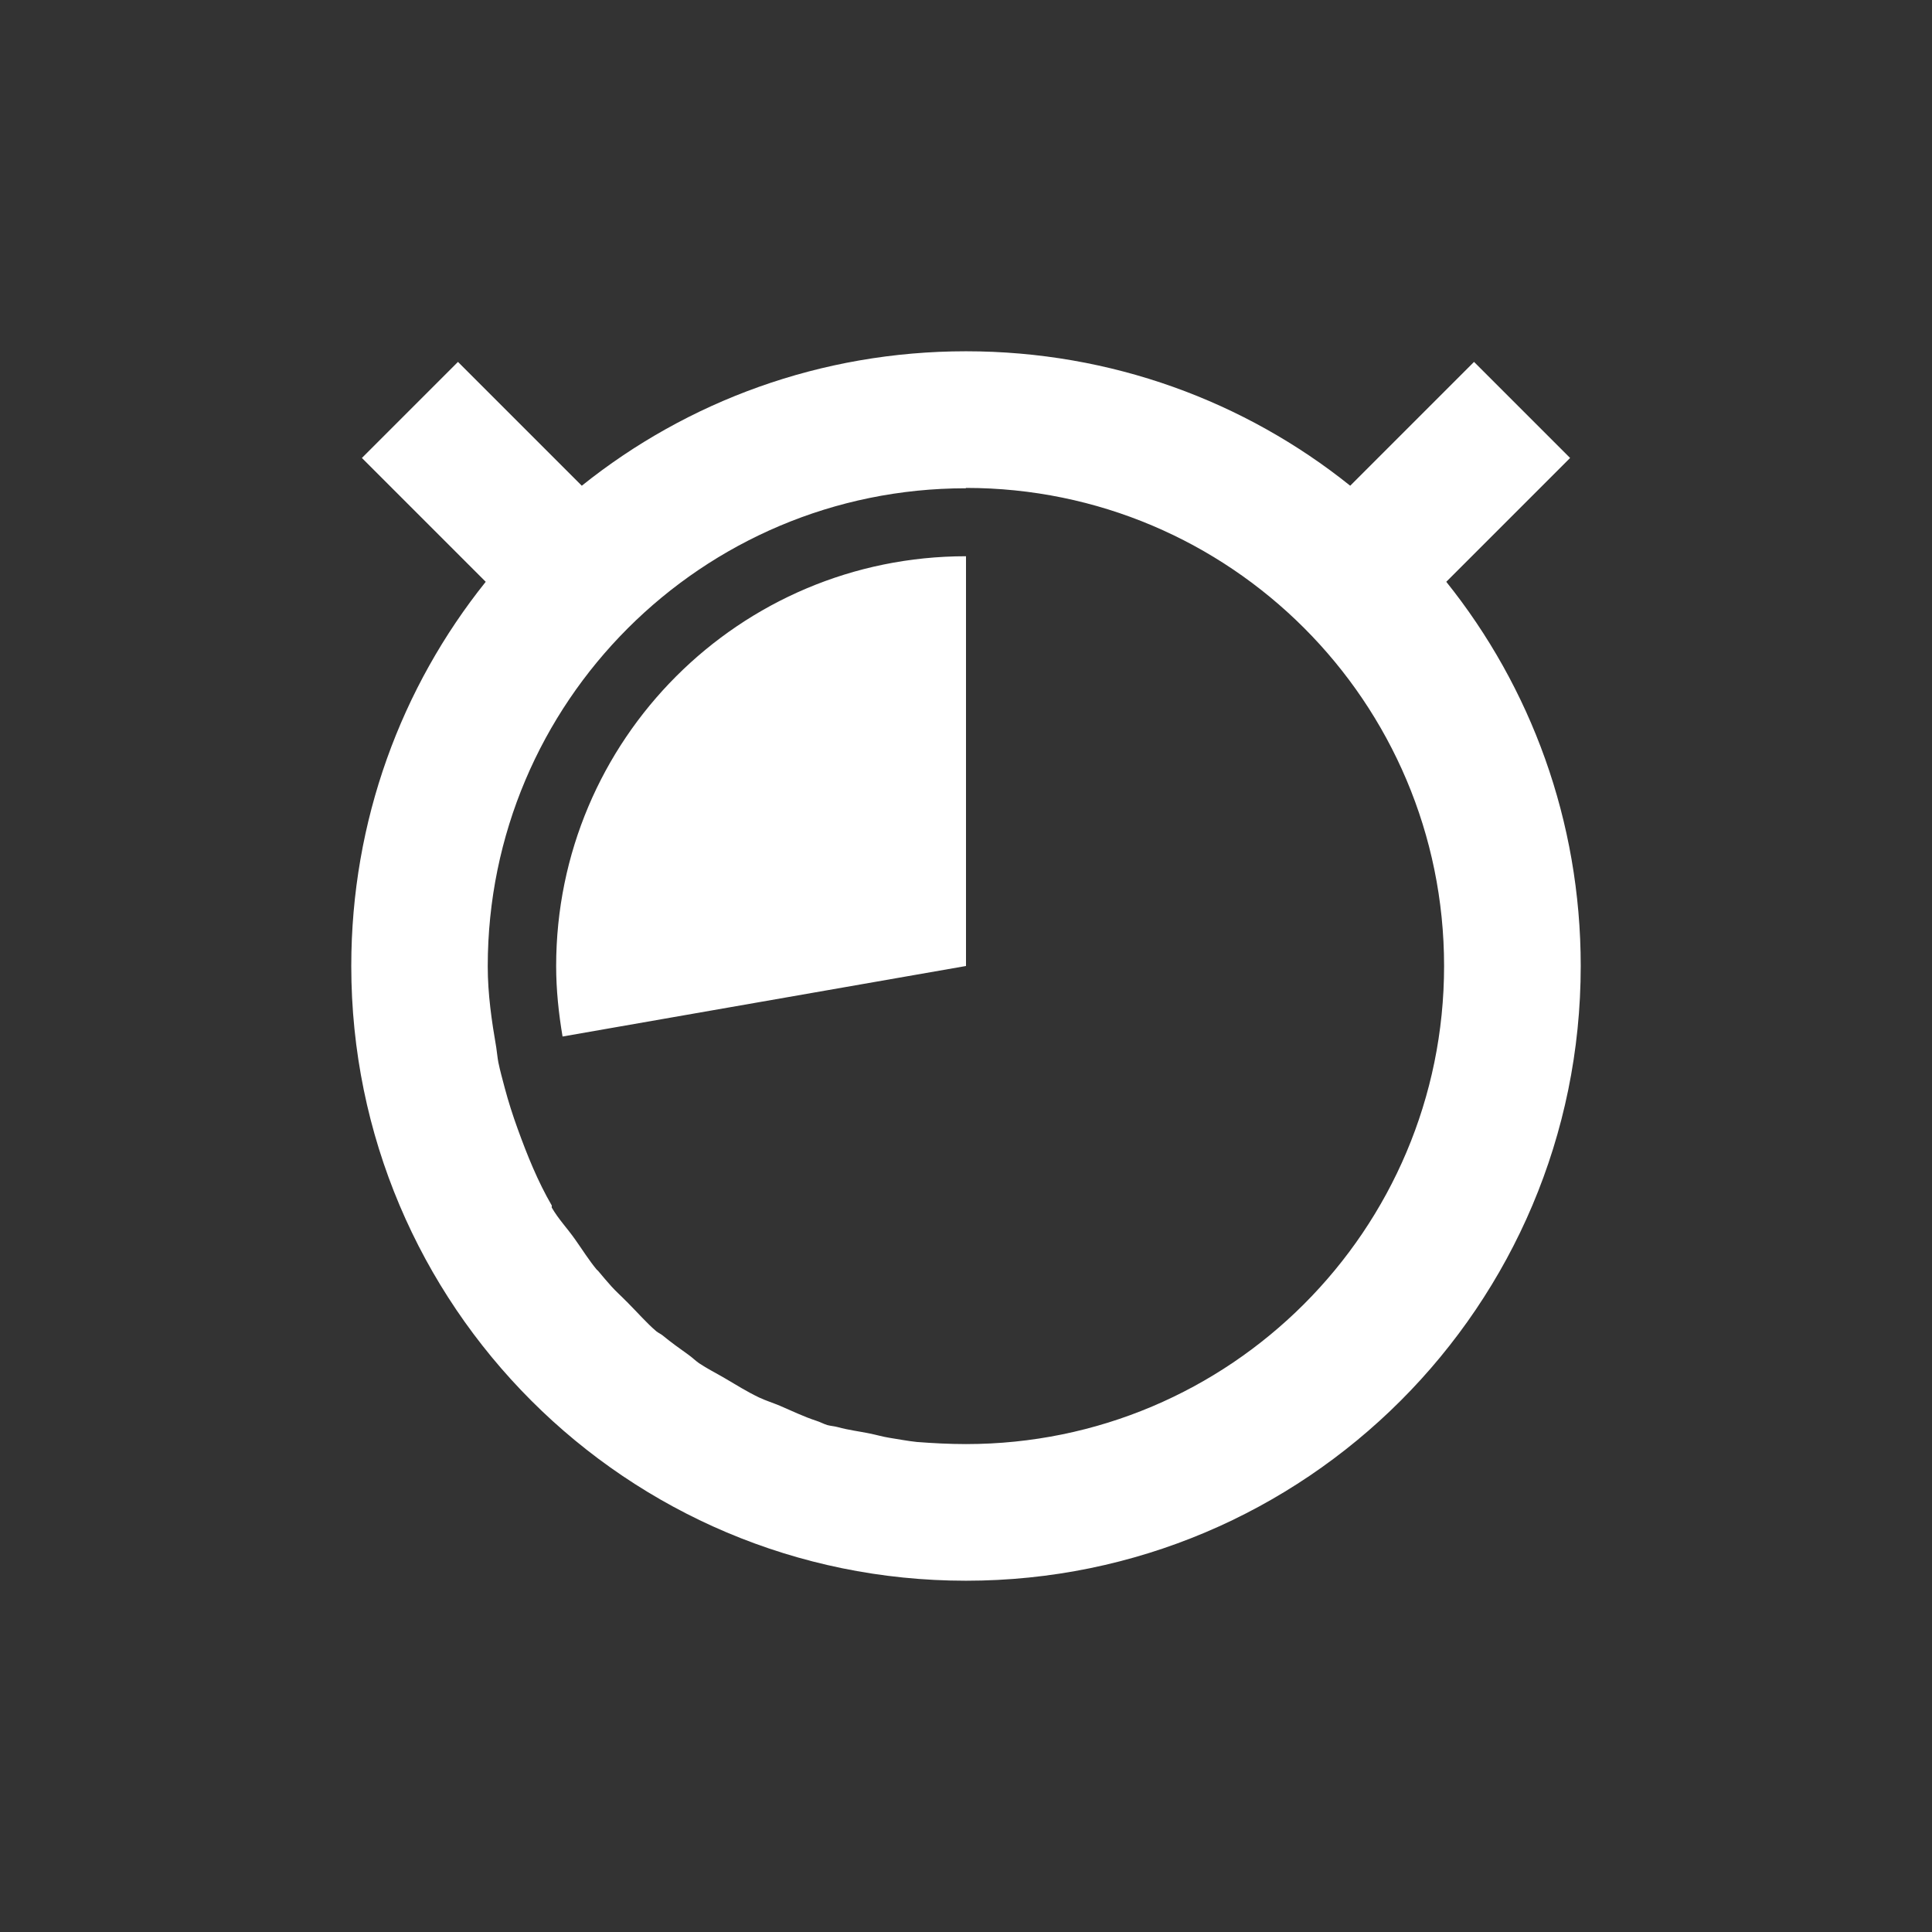 <?xml version="1.0" encoding="UTF-8" standalone="no"?>
<!-- Created with Inkscape (http://www.inkscape.org/) -->

<svg
   xmlns:dc="http://purl.org/dc/elements/1.1/"
   xmlns:cc="http://creativecommons.org/ns#"
   xmlns:rdf="http://www.w3.org/1999/02/22-rdf-syntax-ns#"
   xmlns:svg="http://www.w3.org/2000/svg"
   xmlns="http://www.w3.org/2000/svg"
   xmlns:sodipodi="http://sodipodi.sourceforge.net/DTD/sodipodi-0.dtd"
   xmlns:inkscape="http://www.inkscape.org/namespaces/inkscape"
   width="22"
   height="22"
   id="svg2"
   version="1.1"
   inkscape:version="0.91 r"
   sodipodi:docname="pomodoro-indicator-light-26.svg">
  <rect width="100%" height="100%" fill="#333333" stroke="none"/>
  <defs
     id="defs4" />
  <sodipodi:namedview
     id="base"
     pagecolor="#ffffff"
     bordercolor="#666666"
     borderopacity="1.0"
     inkscape:pageopacity="0.0"
     inkscape:pageshadow="2"
     inkscape:zoom="23.681818"
     inkscape:cx="3.3992322"
     inkscape:cy="14.378119"
     inkscape:document-units="px"
     inkscape:current-layer="layer1"
     showgrid="false"
     inkscape:window-width="960"
     inkscape:window-height="844"
     inkscape:window-x="638"
     inkscape:window-y="30"
     inkscape:window-maximized="0" />
  <g
     inkscape:label="Capa 1"
     inkscape:groupmode="layer"
     id="layer1"
     transform="translate(0,-1030.362)">
    <path
       style="fill:#ffffff;fill-opacity:1;stroke:none"
       d="m 11,1034.362 c -1.655,0 -3.177,0.571 -4.375,1.531 l -1.41,-1.41 -1.094,1.094 1.41,1.41 C 4.571,1038.185 4,1039.707 4,1041.362 c 0,3.866 3.134,7 7,7 3.866,0 7,-3.134 7,-7 0,-1.655 -0.571,-3.177 -1.531,-4.375 l 1.41,-1.41 -1.094,-1.094 -1.41,1.41 c -1.198,-0.96 -2.72,-1.531 -4.375,-1.531 z m 0,1.556 c 3.007,0 5.444,2.438 5.444,5.444 0,3.007 -2.438,5.444 -5.444,5.444 -0.185,0 -0.379,-0.01 -0.559,-0.024 -0.108,-0.011 -0.21,-0.032 -0.316,-0.048 -0.074,-0.012 -0.145,-0.033 -0.219,-0.048 -0.12,-0.025 -0.247,-0.04 -0.365,-0.073 -0.039,-0.011 -0.083,-0.013 -0.122,-0.024 -0.042,-0.013 -0.08,-0.035 -0.122,-0.048 -0.144,-0.047 -0.275,-0.111 -0.413,-0.17 -0.08,-0.034 -0.165,-0.06 -0.243,-0.097 -0.135,-0.065 -0.26,-0.143 -0.389,-0.219 -0.092,-0.054 -0.203,-0.11 -0.292,-0.17 -0.043,-0.03 -0.079,-0.067 -0.122,-0.097 -0.102,-0.073 -0.195,-0.139 -0.292,-0.219 -0.022,-0.018 -0.051,-0.03 -0.073,-0.048 -0.11,-0.094 -0.214,-0.214 -0.316,-0.316 -0.008,-0.01 -0.016,-0.016 -0.024,-0.024 -0.056,-0.058 -0.116,-0.11 -0.17,-0.17 -0.049,-0.054 -0.099,-0.114 -0.146,-0.17 -0.007,-0.01 -0.017,-0.016 -0.024,-0.024 -0.089,-0.108 -0.162,-0.226 -0.243,-0.34 -0.088,-0.126 -0.19,-0.231 -0.267,-0.364 -0.003,-0.01 0.003,-0.019 0,-0.024 -0.16,-0.276 -0.279,-0.571 -0.389,-0.875 -0.055,-0.152 -0.104,-0.304 -0.146,-0.462 -0.026,-0.099 -0.052,-0.191 -0.073,-0.292 -0.011,-0.056 -0.015,-0.114 -0.024,-0.17 -0.052,-0.302 -0.097,-0.607 -0.097,-0.924 0,-3.007 2.438,-5.444 5.444,-5.444 z m 0,0.778 c -2.577,0 -4.667,2.089 -4.667,4.667 0,0.271 0.029,0.543 0.073,0.802 L 11,1041.362 l 0,-4.667 z"
       id="path5639"
       inkscape:connector-curvature="0" />
  </g>
</svg>
